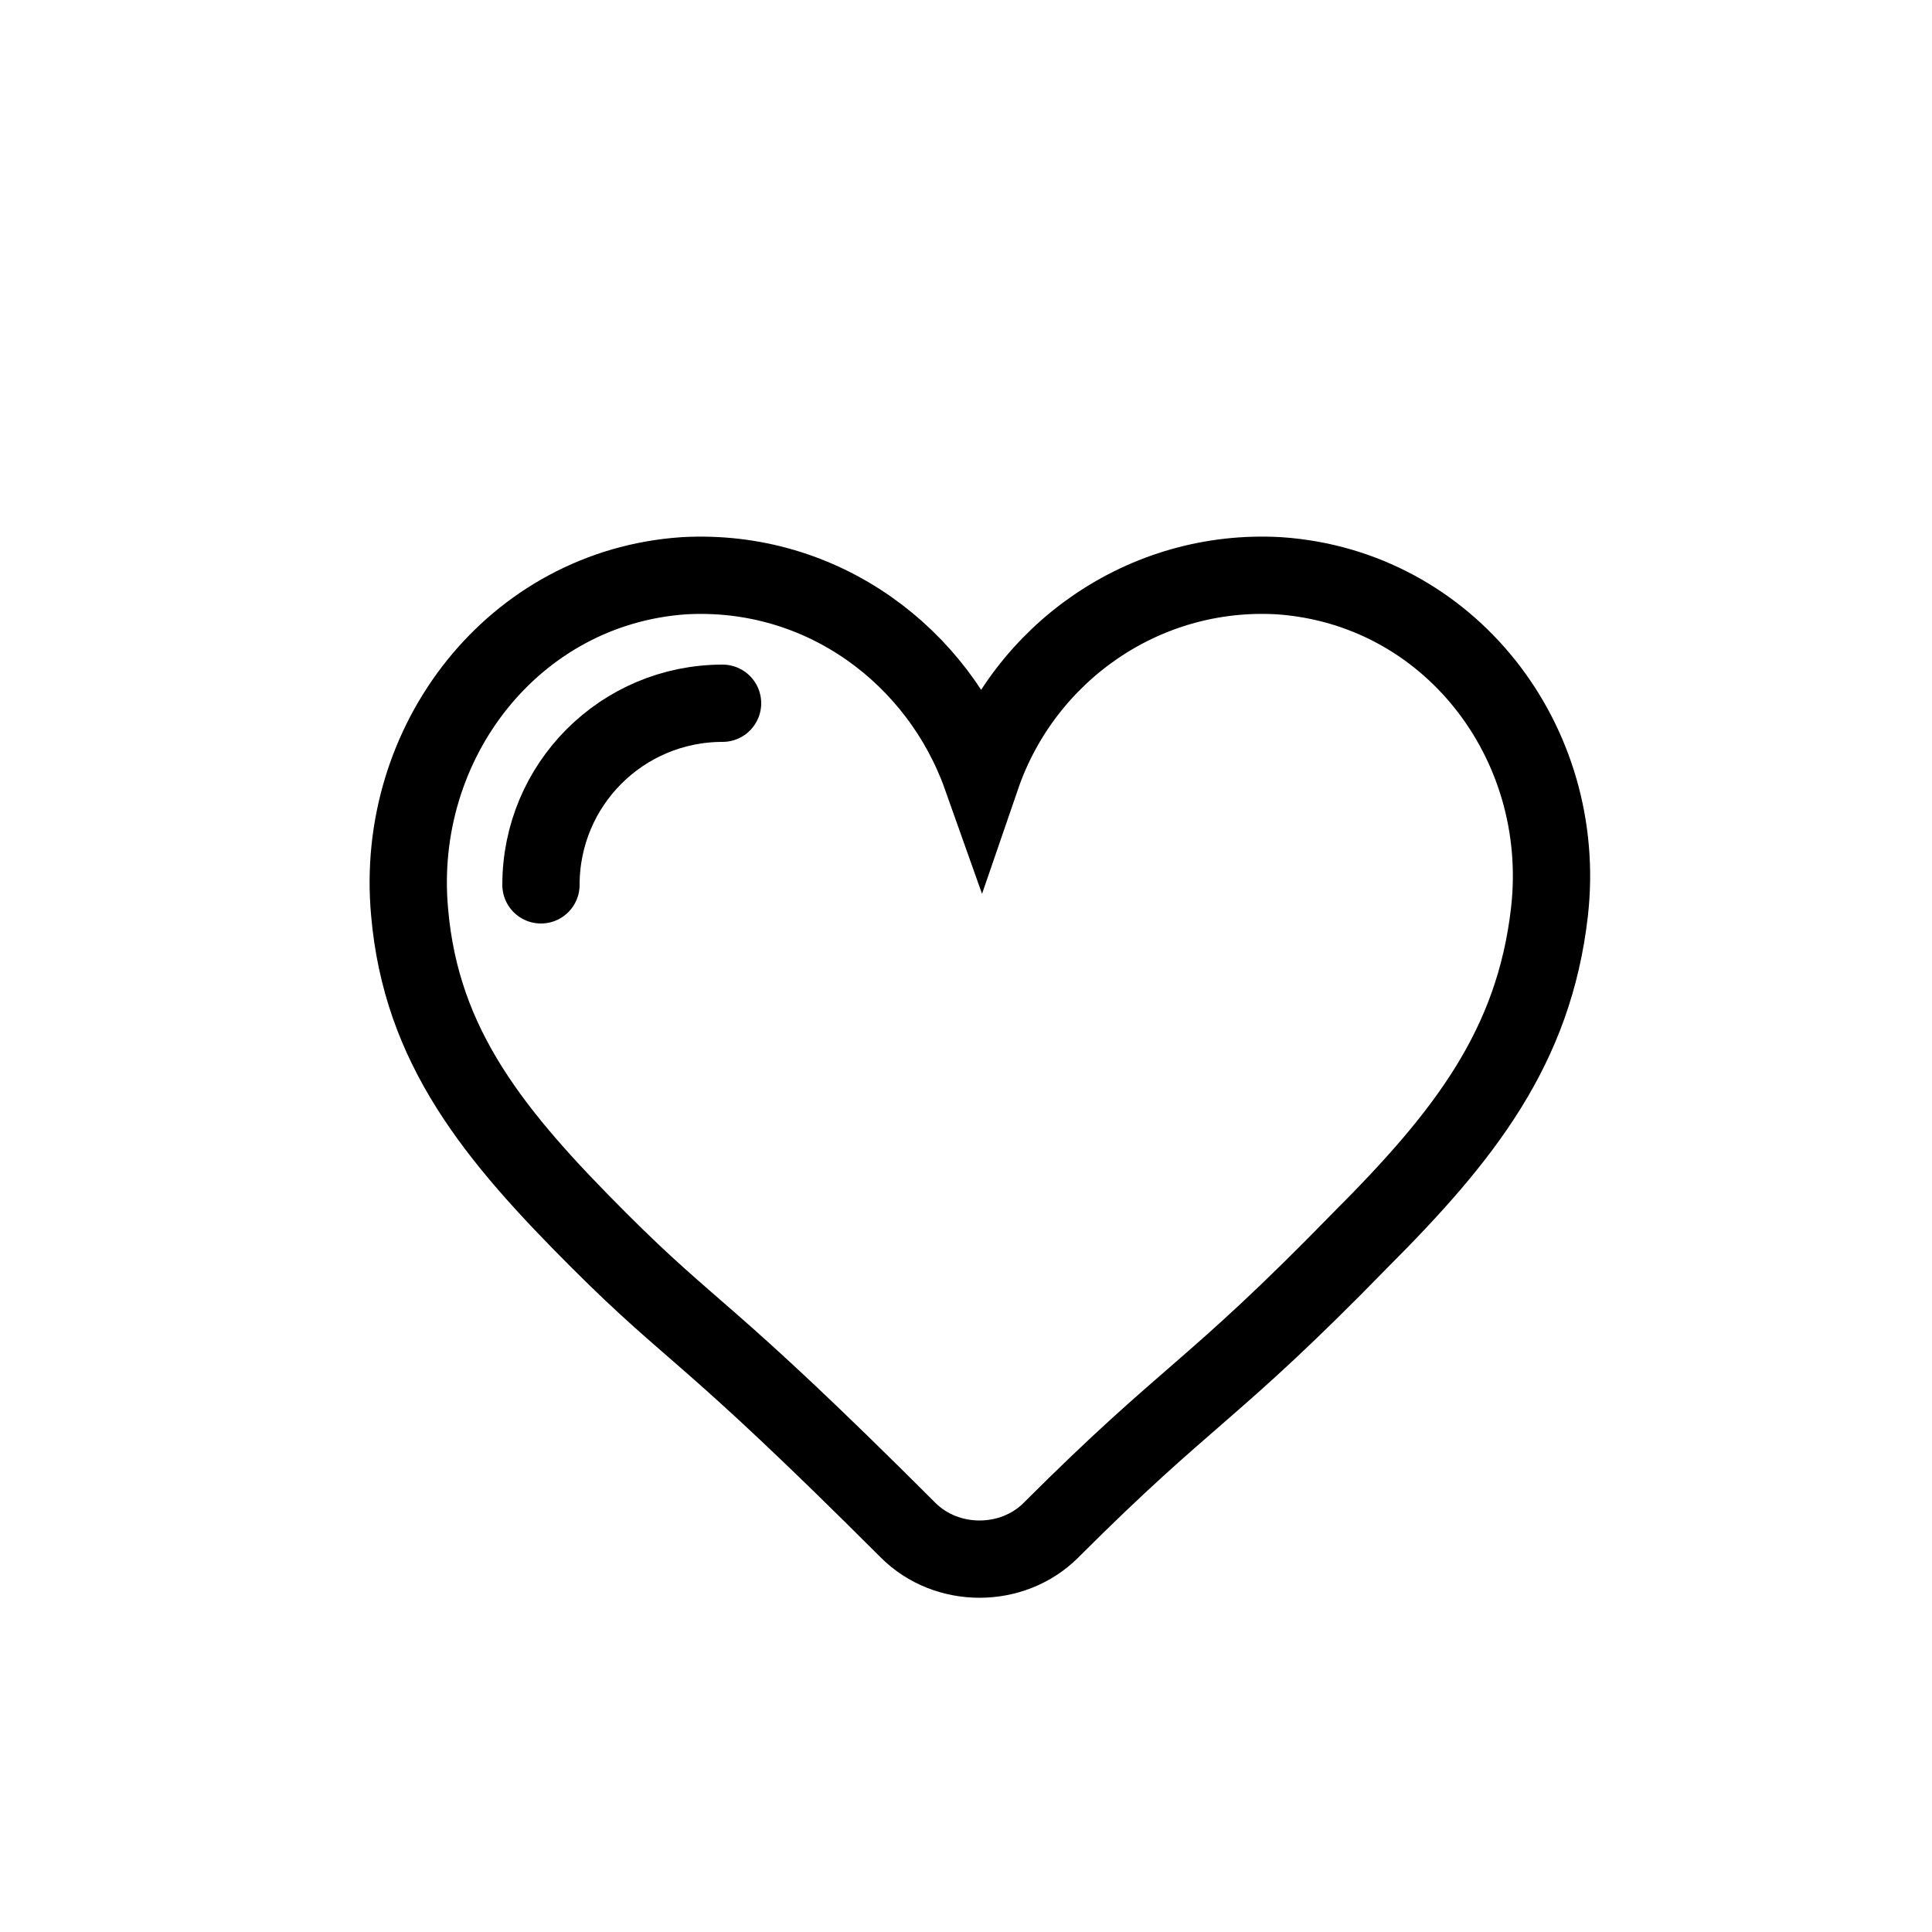 <svg enable-background="new 0 0 50 50" viewBox="0 0 50 50" xmlns="http://www.w3.org/2000/svg"><g fill="none" stroke="#000" stroke-miterlimit="10" stroke-width="2"><path d="m33.1 14.9c-3.5-.2-6.6 2-7.7 5.2-1.1-3.1-4.1-5.4-7.7-5.2-4.4.3-7.5 4.3-7.1 8.7.3 3.5 2.2 5.8 4.9 8.5 2.5 2.5 2.7 2.2 8 7.5 1 1 2.7 1 3.7 0 3.6-3.6 4.1-3.5 8-7.5 2.7-2.7 4.5-5 4.9-8.5.5-4.4-2.6-8.4-7-8.7z"/><path d="m14 22.9c0-2.6 2.1-4.7 4.7-4.7" stroke-linecap="round"/></g></svg>